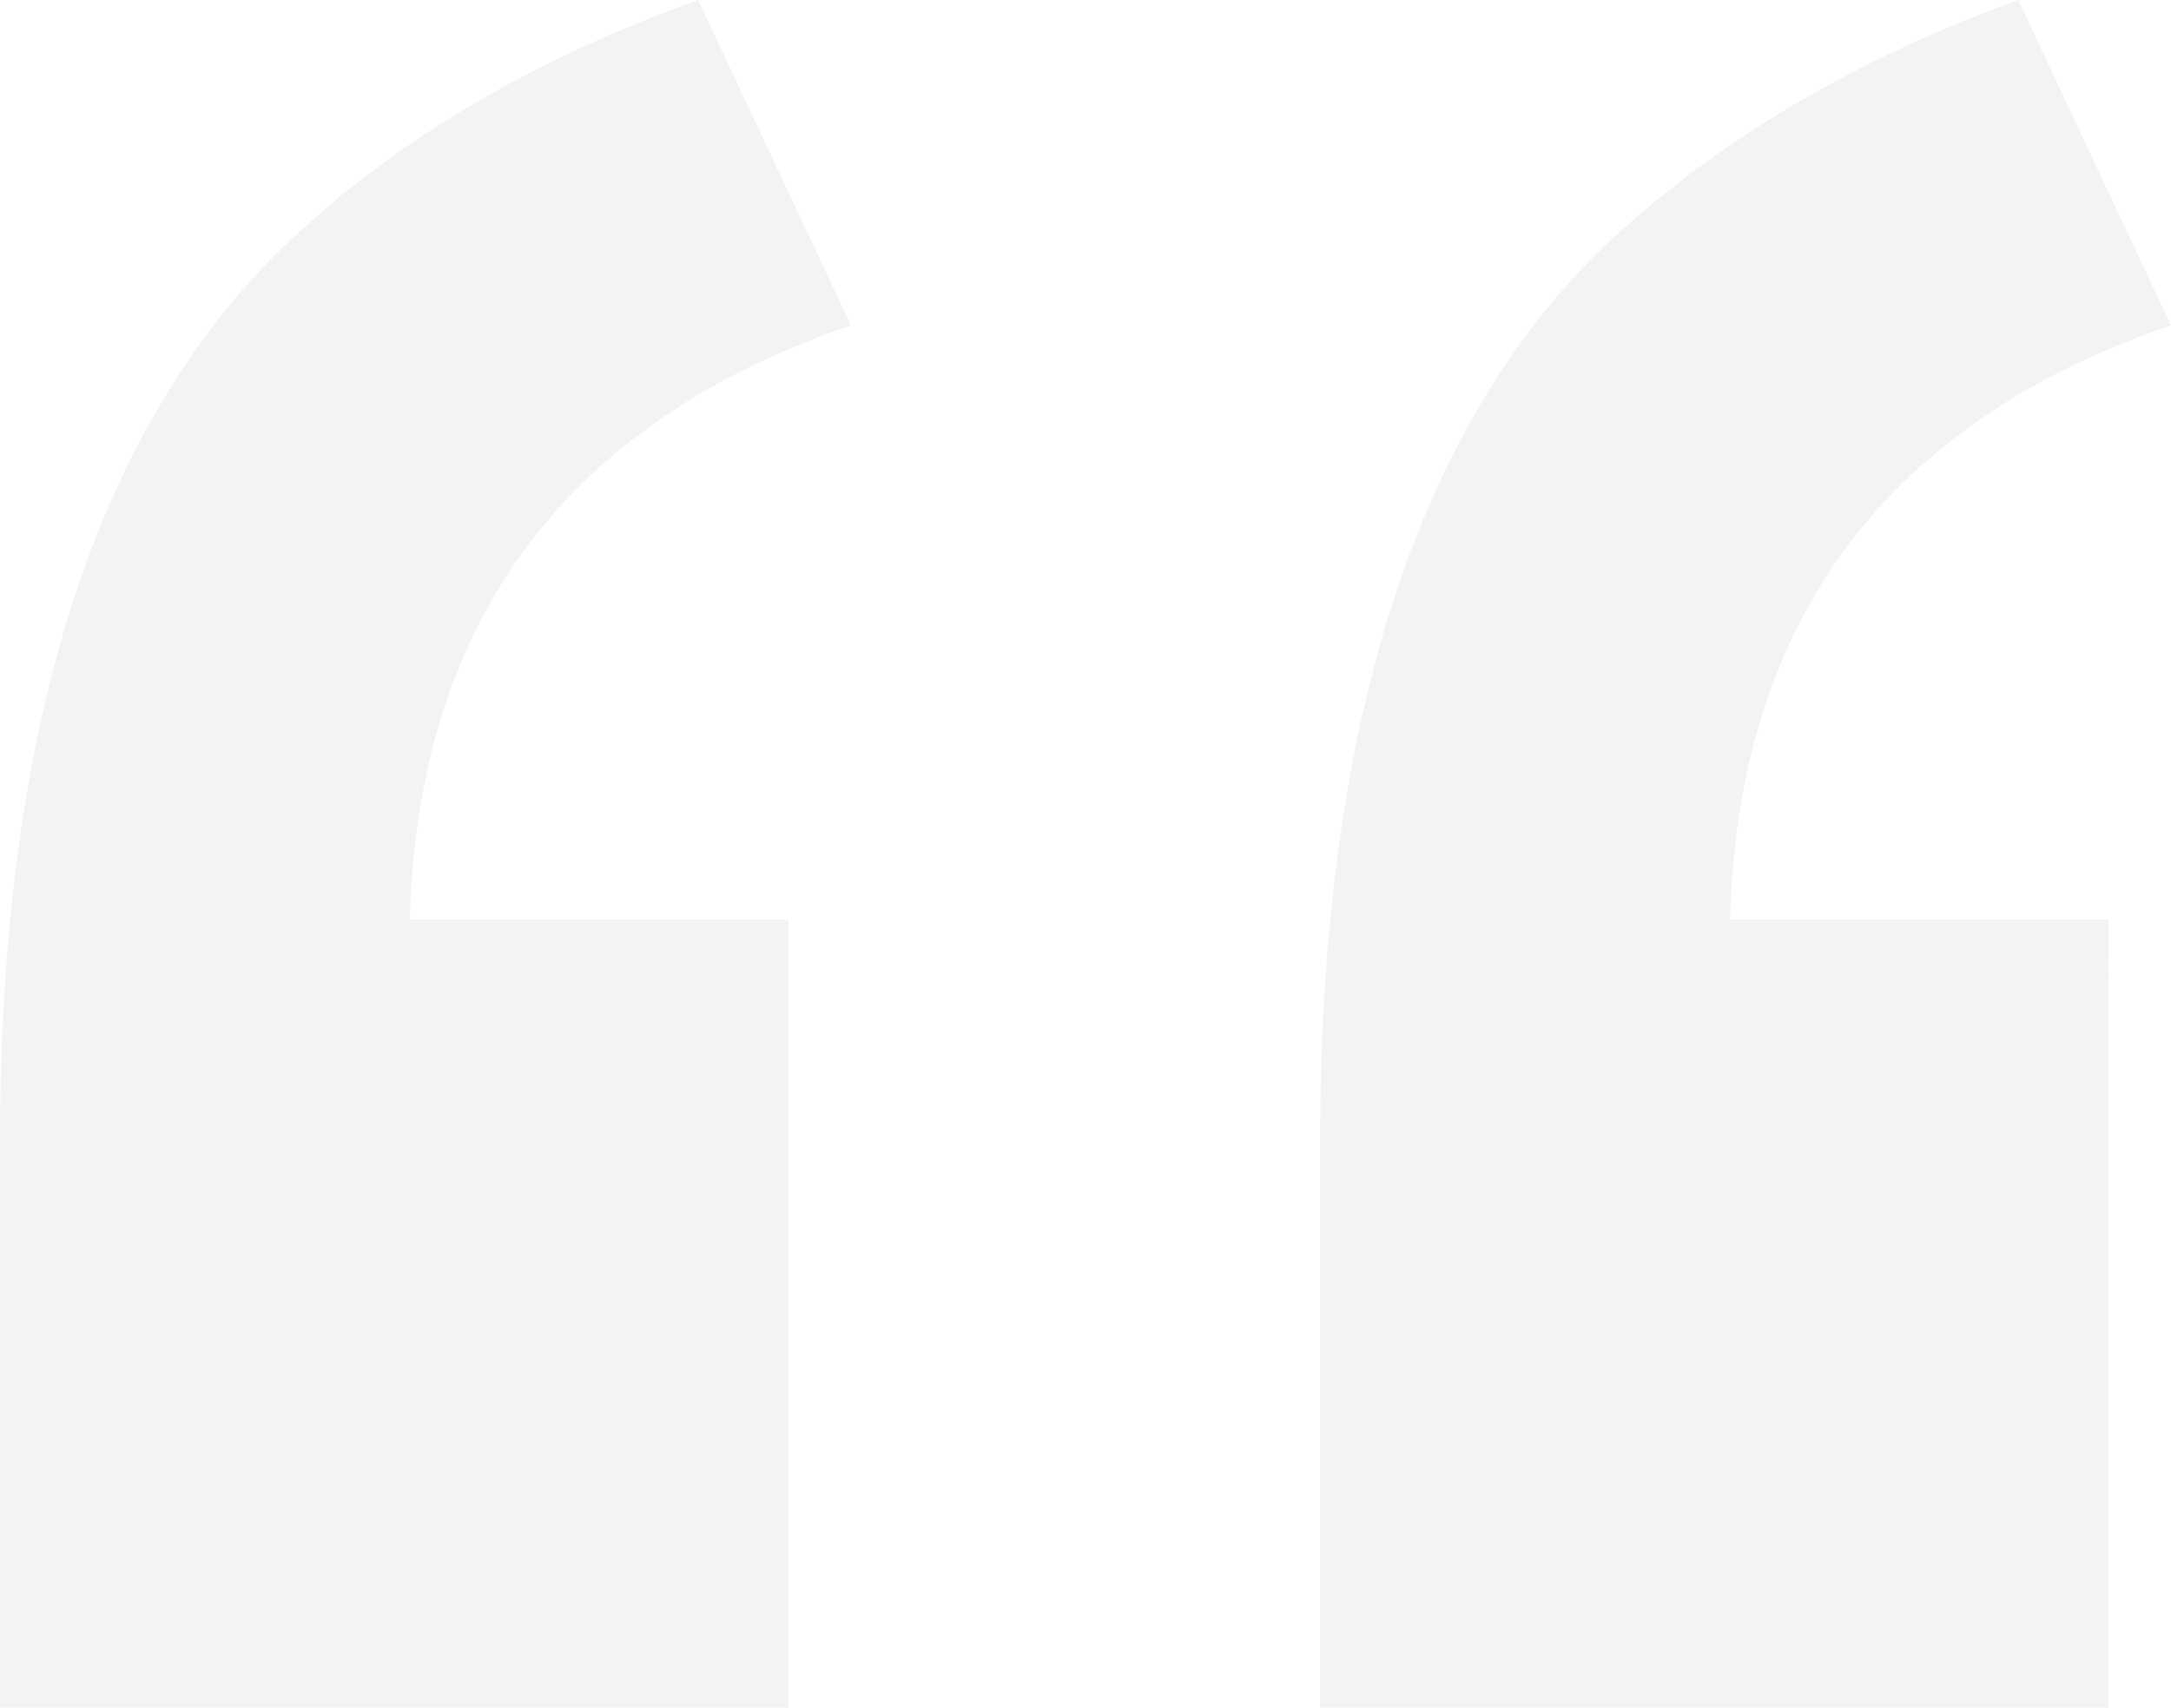 <svg id="Layer_1" data-name="Layer 1" xmlns="http://www.w3.org/2000/svg" viewBox="0 0 1280 1007.02"><defs><style>.cls-1{opacity:0.27;}.cls-2{fill:#d2d3d5;}</style></defs><title>quote</title><g class="cls-1"><path class="cls-2" d="M464.79,1015.51H0V682.29Q0,315.92,167.25,153.93q95.52-92,244.36-145.44L501.68,200.3Q248.9,287,241.61,550.72H464.79Zm778.32,0H778.32V682.29q0-366.37,167.25-528.36,97.33-92,244.38-145.44l90,191.81Q1027.22,287,1020,550.72h223.15Z" transform="translate(0 -8.49)"/></g></svg>